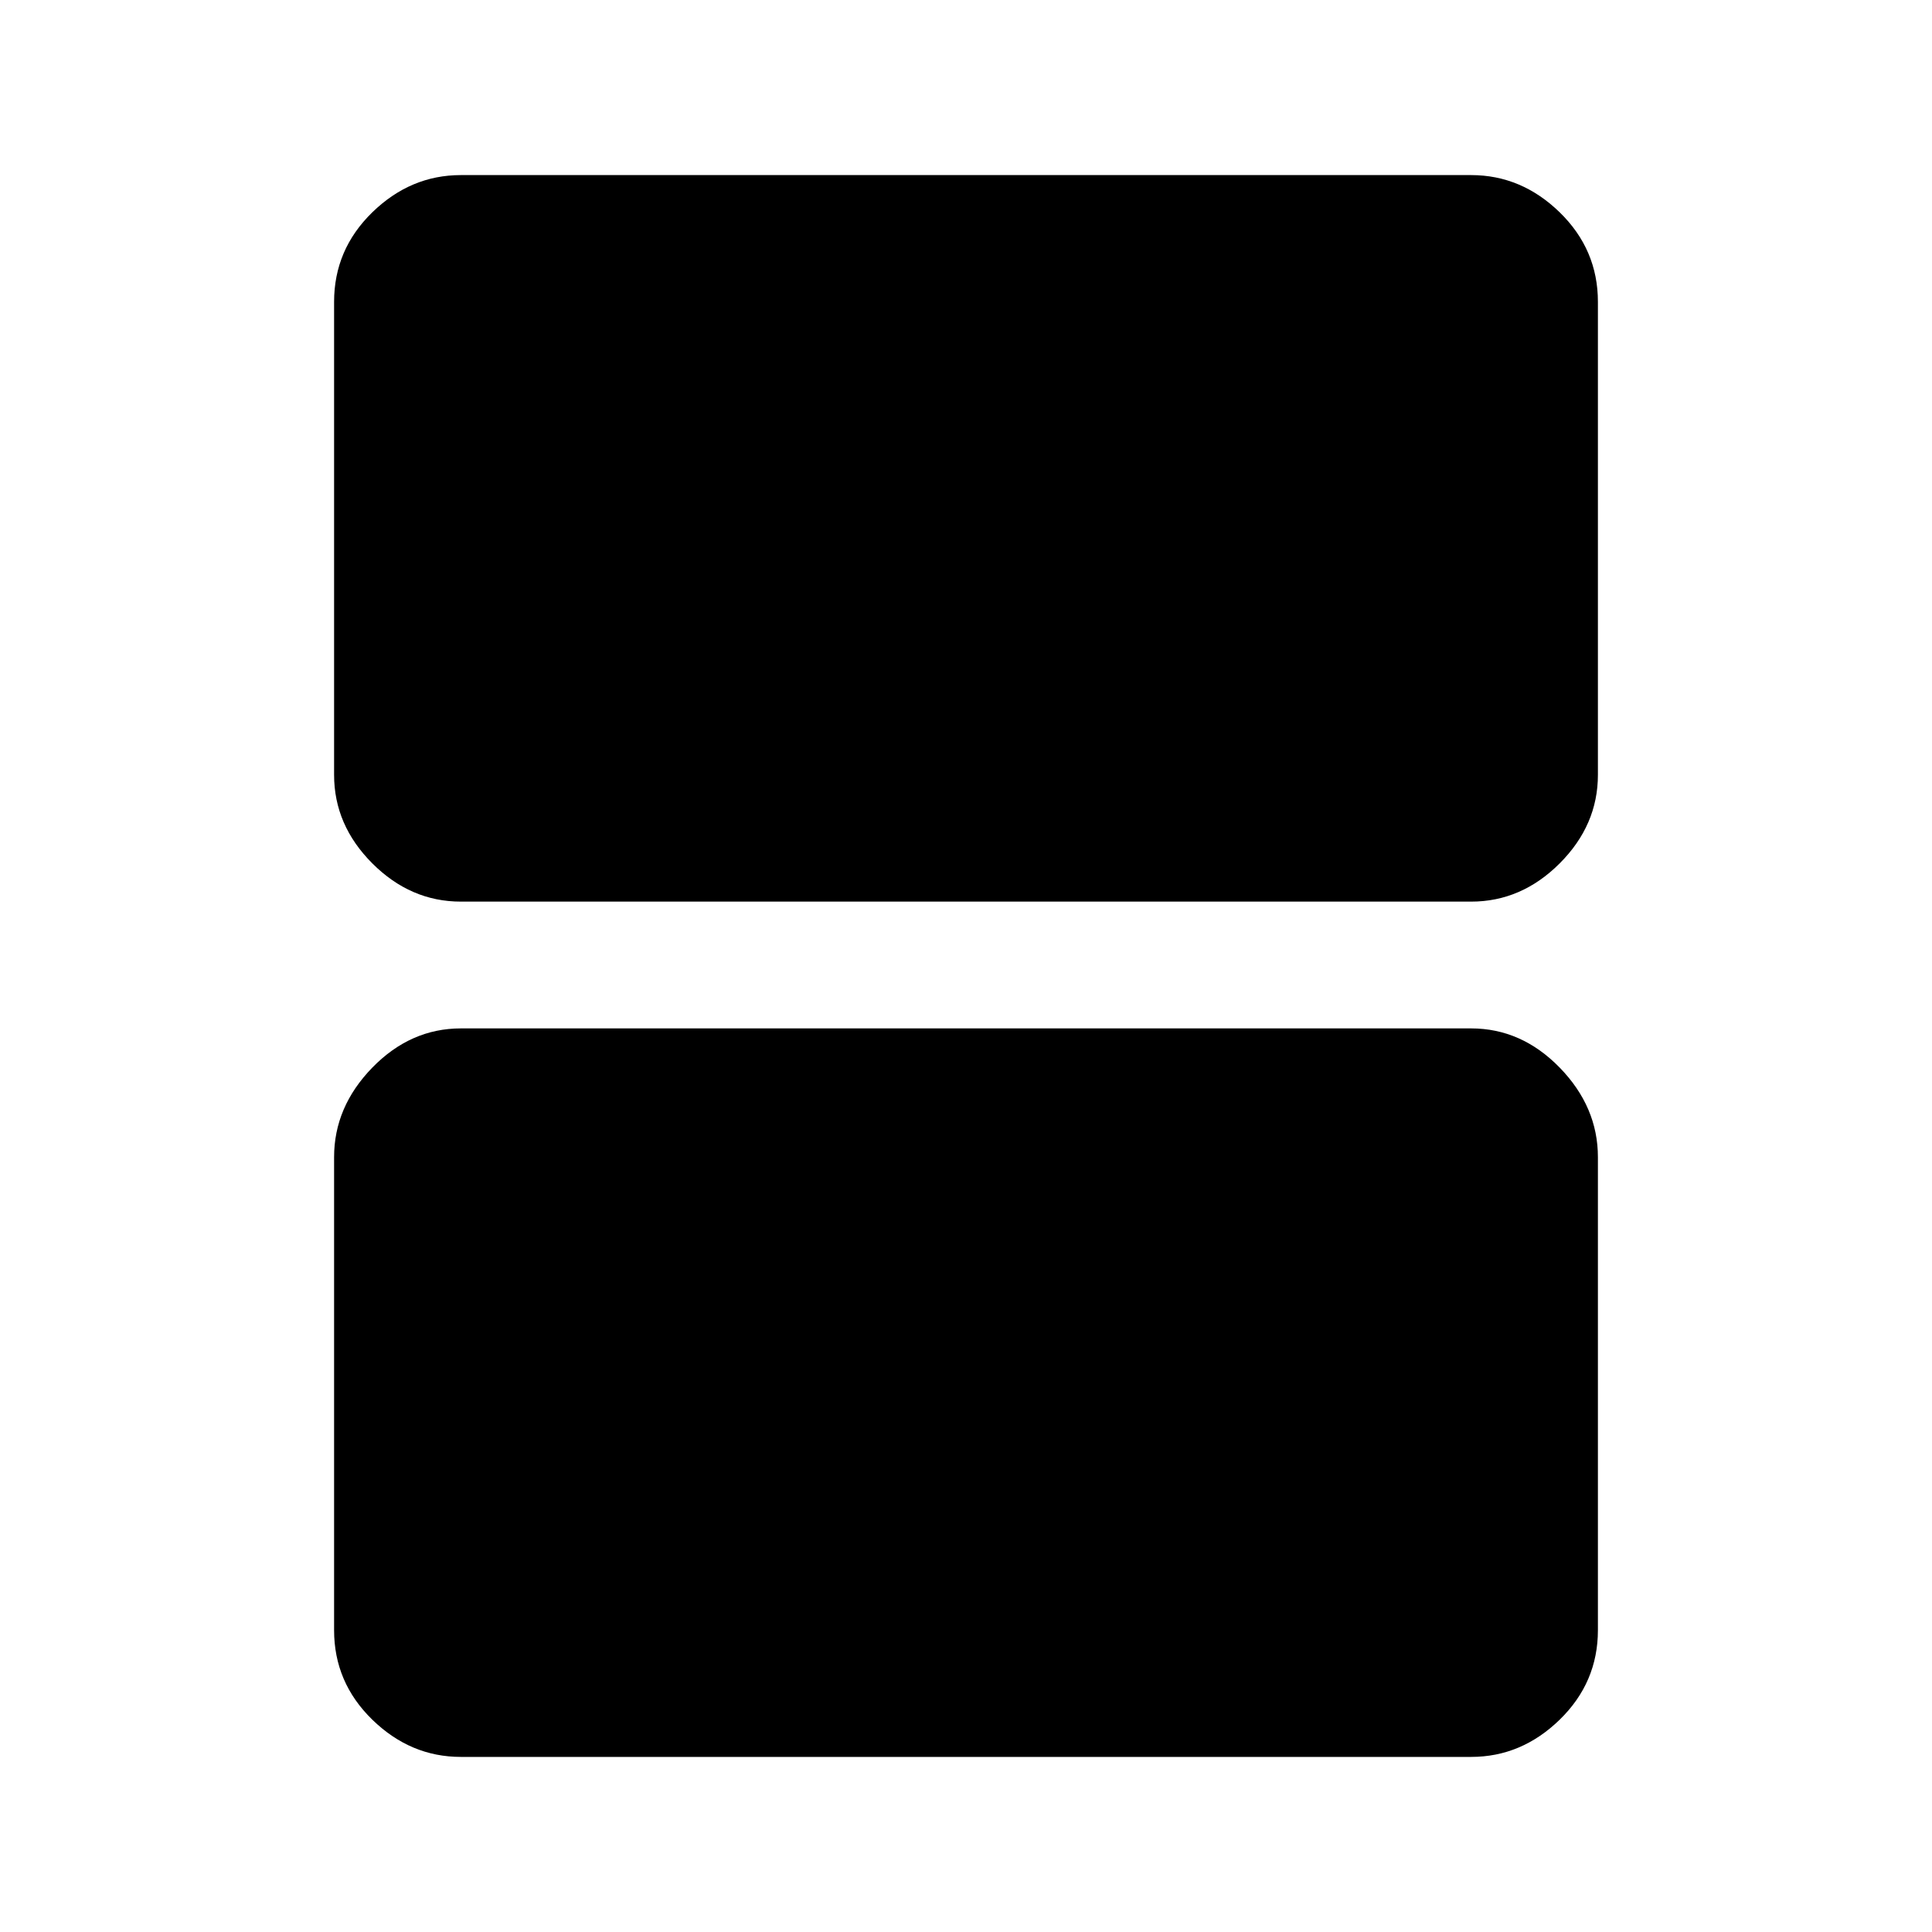 <svg xmlns="http://www.w3.org/2000/svg" height="40" width="40"><path d="M9.542 18.667Q8.5 18.667 7.708 17.875Q6.917 17.083 6.917 16.042V6.25Q6.917 5.167 7.708 4.396Q8.5 3.625 9.542 3.625H30.458Q31.5 3.625 32.292 4.396Q33.083 5.167 33.083 6.25V16.042Q33.083 17.083 32.292 17.875Q31.5 18.667 30.458 18.667ZM9.542 36.375Q8.5 36.375 7.708 35.604Q6.917 34.833 6.917 33.75V23.958Q6.917 22.917 7.708 22.104Q8.5 21.292 9.542 21.292H30.458Q31.5 21.292 32.292 22.104Q33.083 22.917 33.083 23.958V33.75Q33.083 34.833 32.292 35.604Q31.5 36.375 30.458 36.375Z"/></svg>